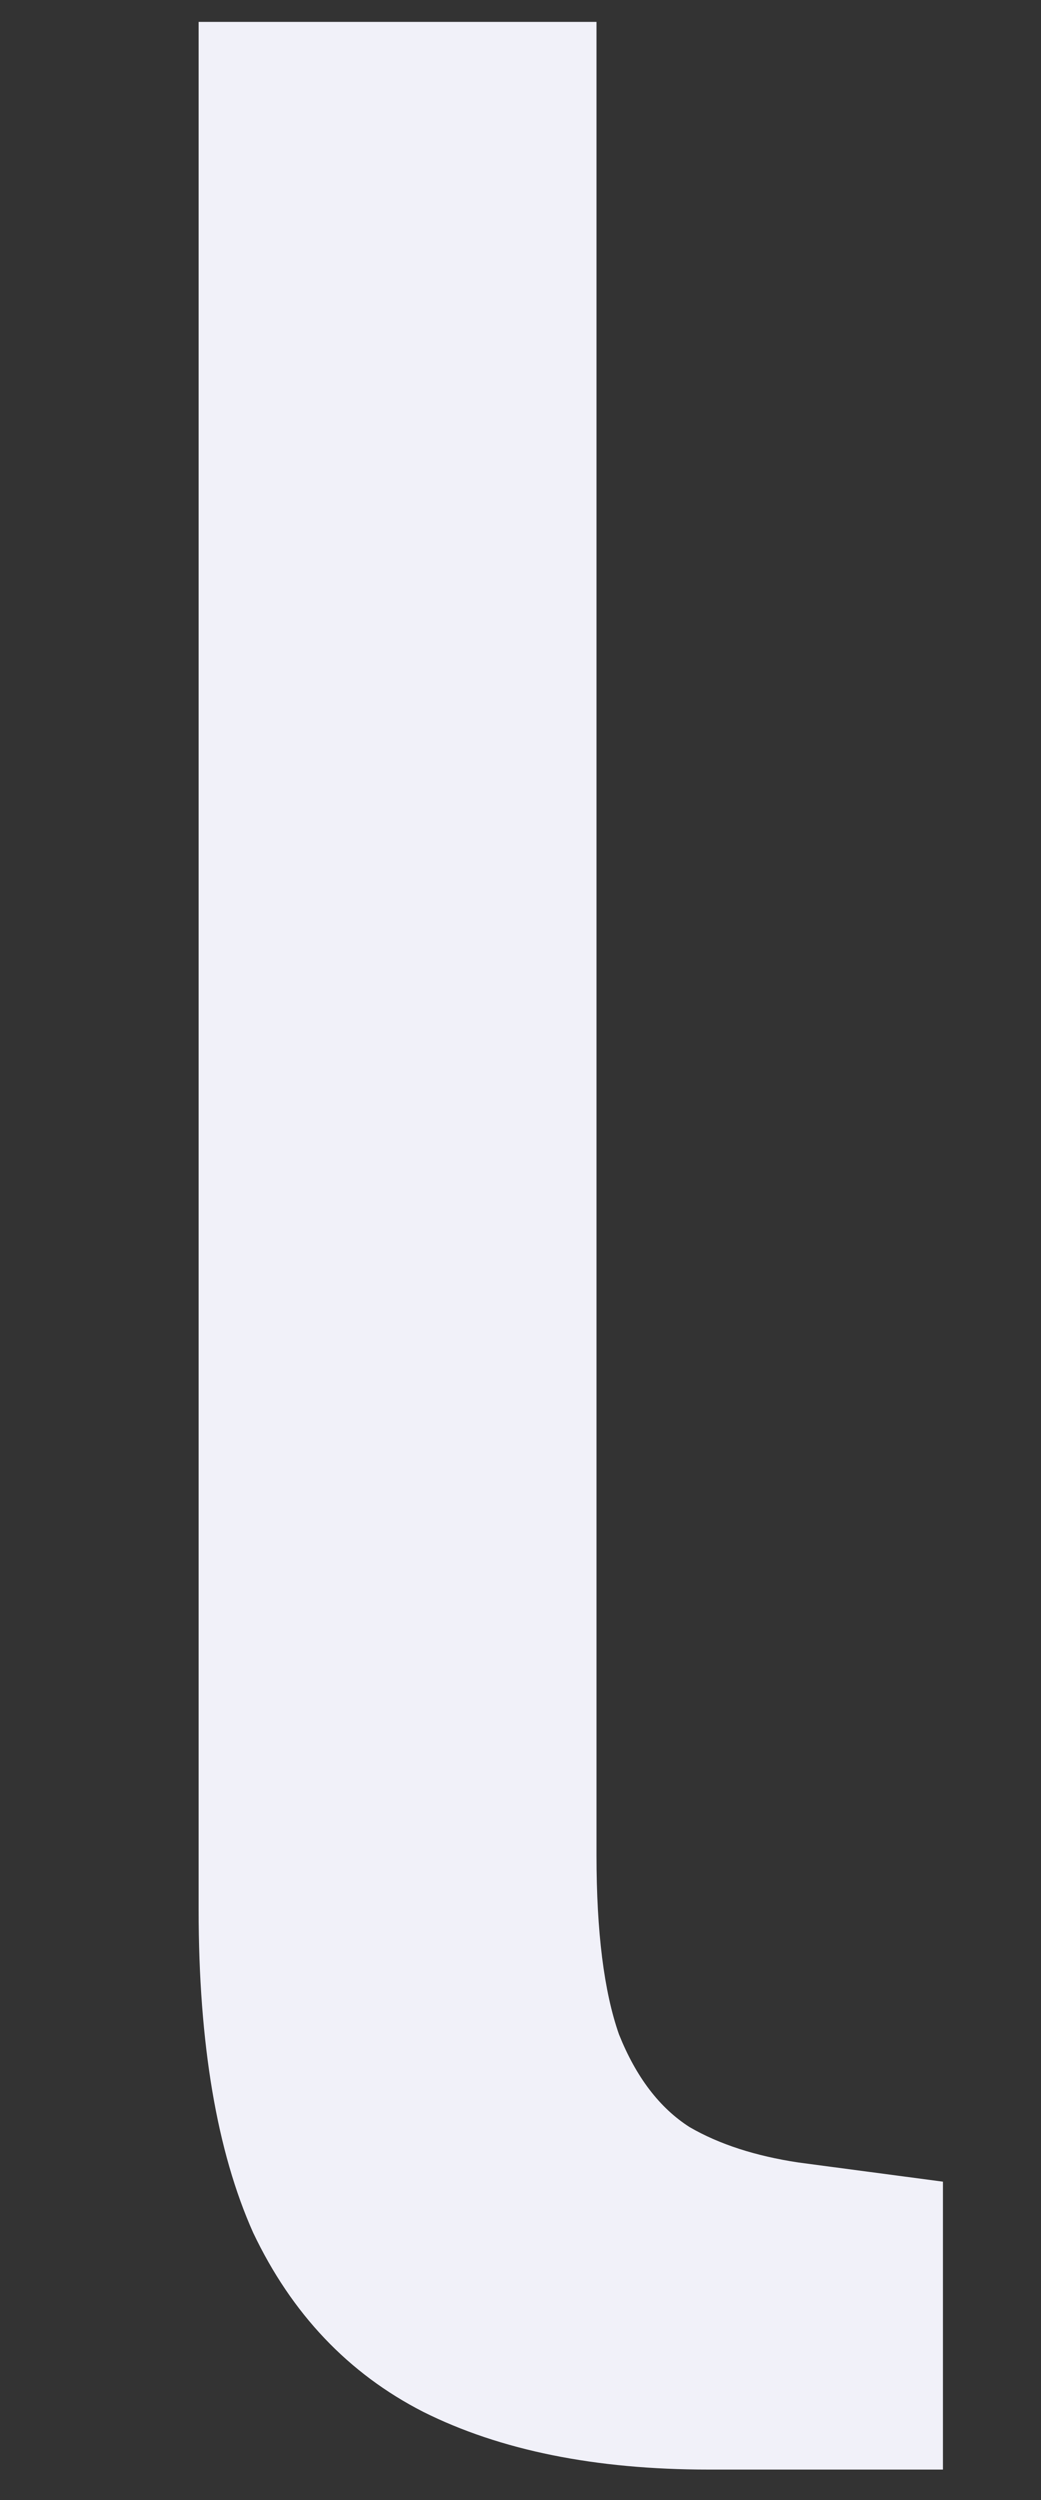<?xml version="1.0" encoding="UTF-8" standalone="no"?><svg width='5' height='12' viewBox='0 0 5 12' fill='none' xmlns='http://www.w3.org/2000/svg'>
<rect x="0" y="0" width="5" height="12" fill="#333333" stroke="none"/>
<path d='M3.404 11.854C2.86 11.854 2.403 11.762 2.033 11.577C1.673 11.393 1.401 11.106 1.216 10.717C1.042 10.328 0.954 9.811 0.954 9.166V0.105H2.865V8.905C2.865 9.274 2.901 9.56 2.973 9.765C3.055 9.97 3.168 10.118 3.312 10.21C3.455 10.293 3.63 10.349 3.835 10.38L4.529 10.472V11.854H3.404Z' fill='#F1F1F9'/>
</svg>
